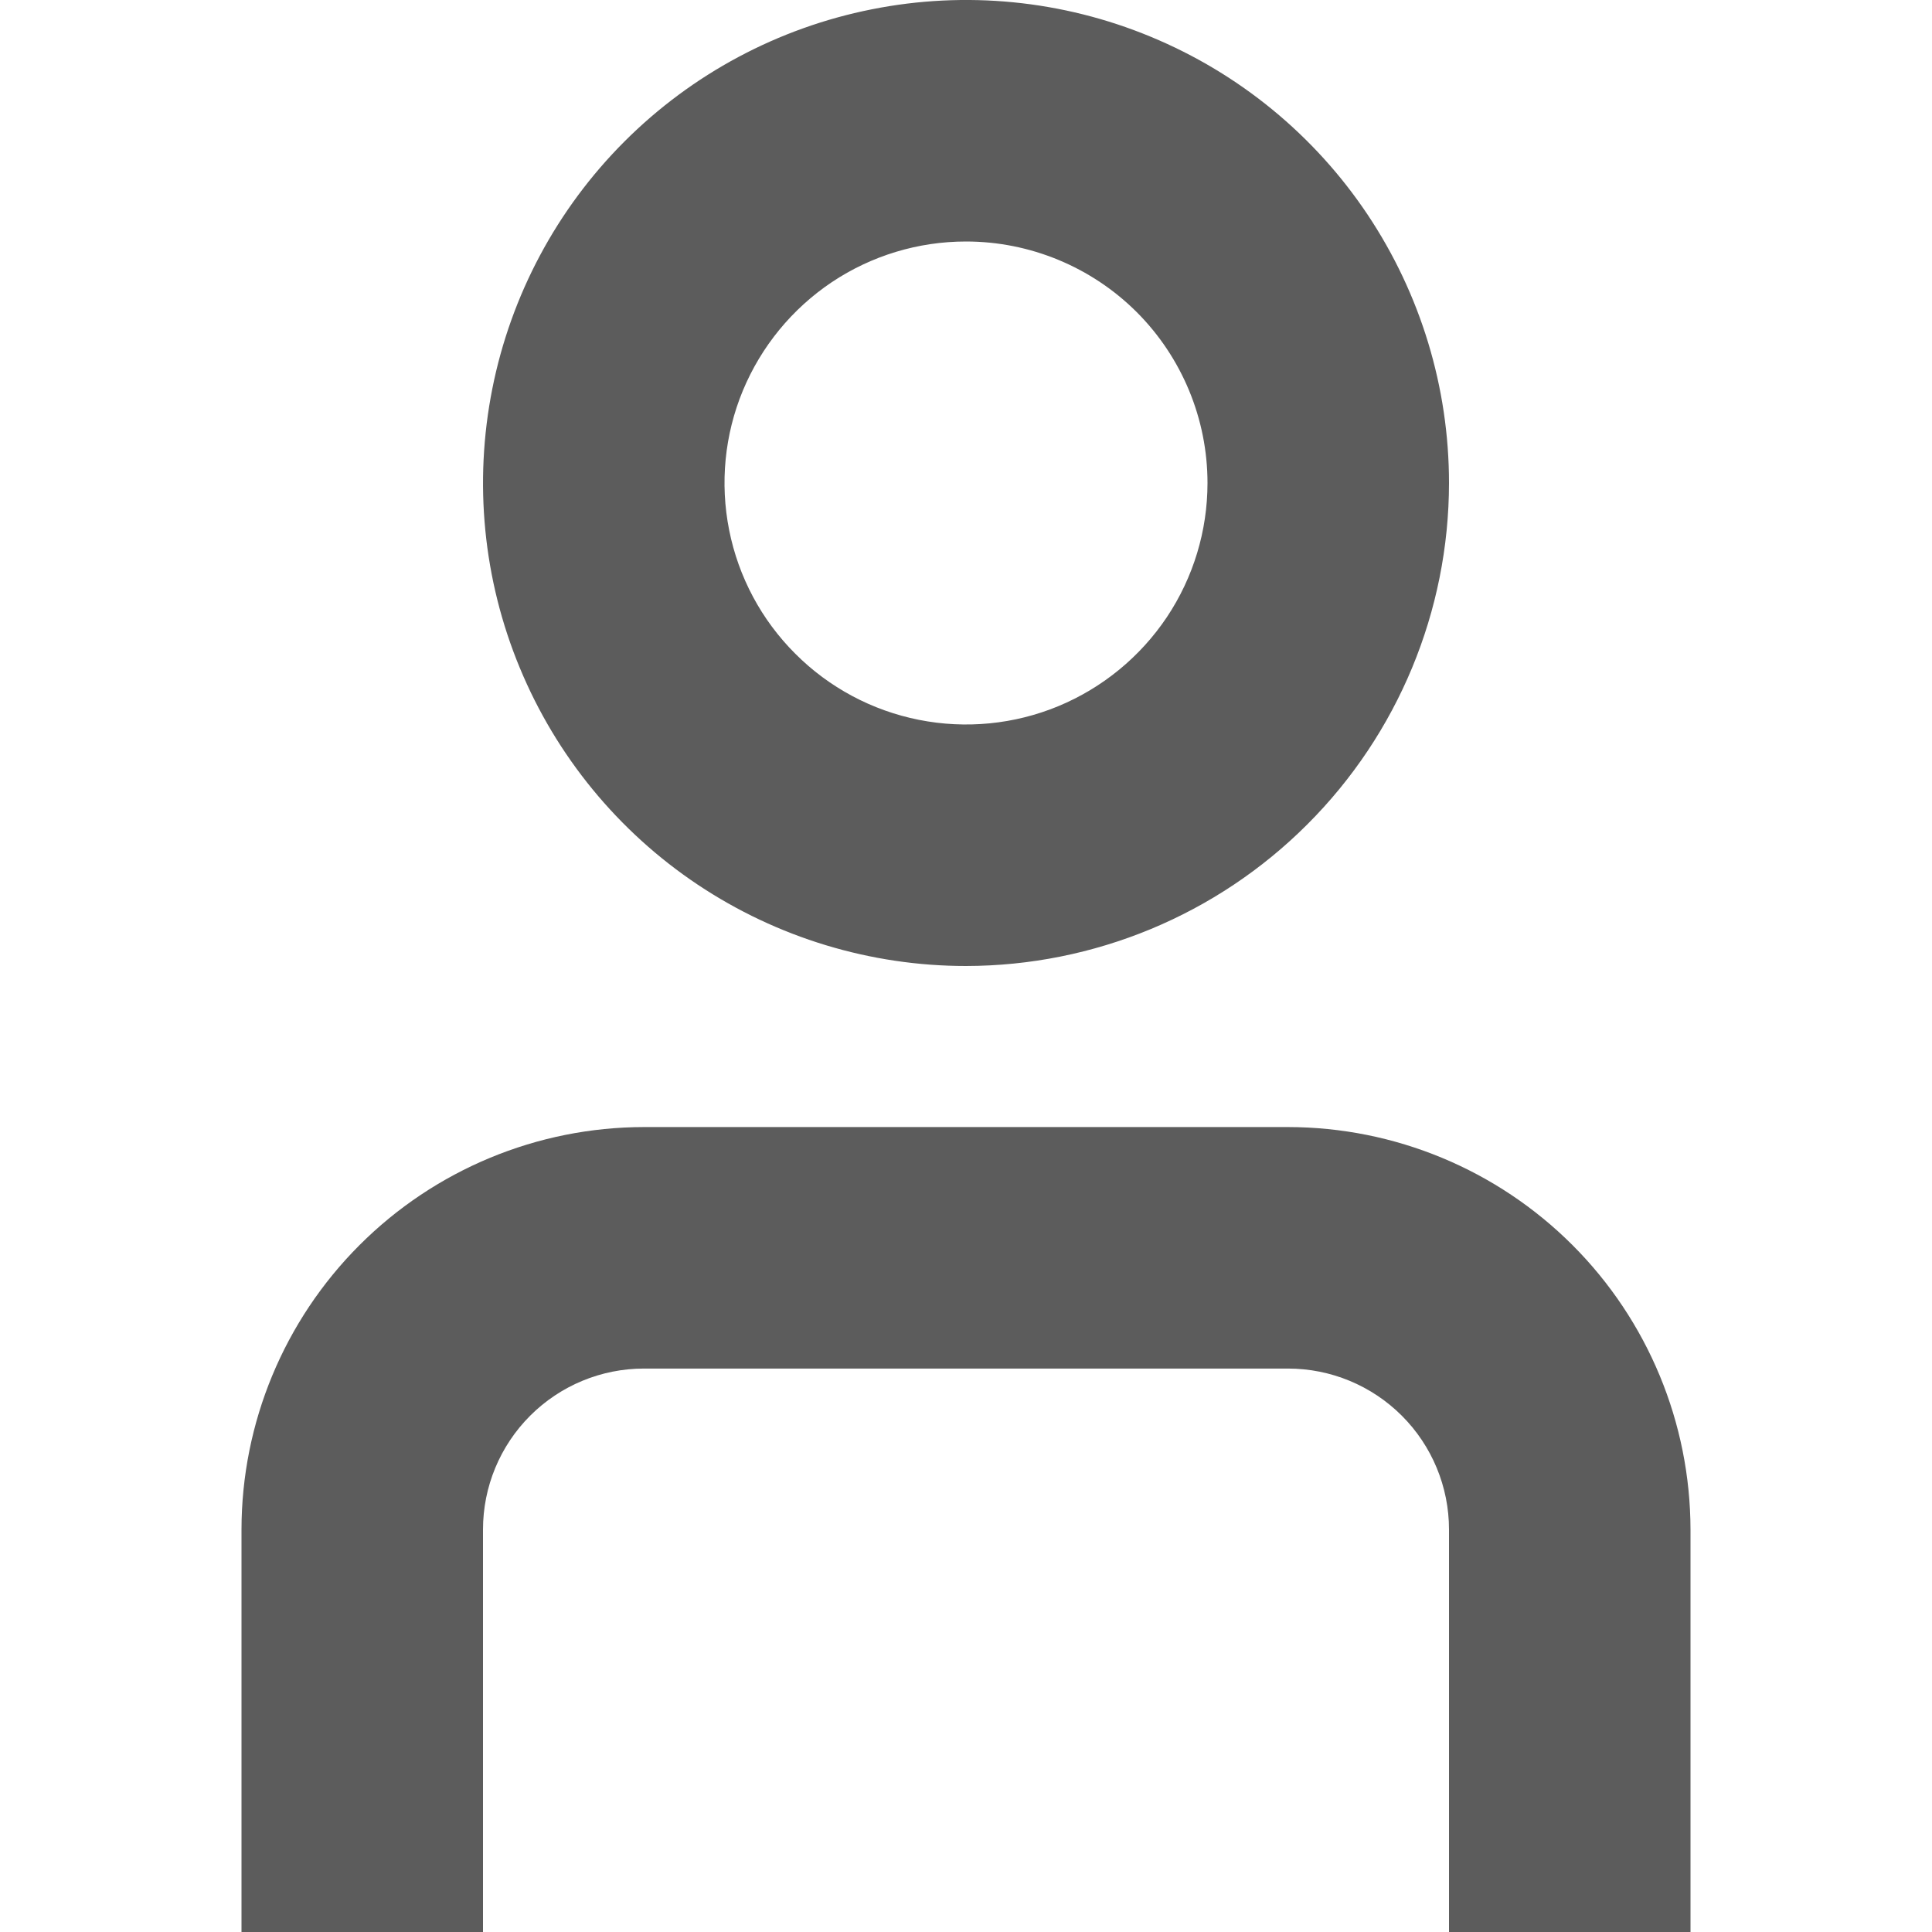<svg width="22" height="22" viewBox="0 0 22 22" fill="none" xmlns="http://www.w3.org/2000/svg">
<g clip-path="url(#clip0_1_49)">
<path d="M19.25 22H16.5V17.417C16.5 16.931 16.307 16.465 15.963 16.121C15.619 15.777 15.153 15.584 14.667 15.584H7.333C6.847 15.584 6.381 15.777 6.037 16.121C5.693 16.465 5.5 16.931 5.5 17.417V22H2.75V17.417C2.751 16.202 3.235 15.037 4.094 14.178C4.953 13.319 6.118 12.835 7.333 12.834H14.667C15.882 12.835 17.047 13.319 17.906 14.178C18.765 15.037 19.248 16.202 19.25 17.417V22Z" fill="#5C5C5C"/>
<path d="M11 11C9.912 11 8.849 10.677 7.944 10.073C7.04 9.469 6.335 8.61 5.919 7.605C5.502 6.6 5.394 5.494 5.606 4.427C5.818 3.36 6.342 2.38 7.111 1.611C7.88 0.842 8.86 0.318 9.927 0.106C10.994 -0.107 12.1 0.002 13.105 0.419C14.11 0.835 14.969 1.54 15.573 2.444C16.177 3.349 16.5 4.412 16.5 5.5C16.499 6.958 15.919 8.356 14.887 9.387C13.856 10.419 12.458 10.998 11 11ZM11 2.75C10.456 2.75 9.924 2.911 9.472 3.213C9.02 3.516 8.668 3.945 8.459 4.448C8.251 4.95 8.197 5.503 8.303 6.036C8.409 6.57 8.671 7.06 9.056 7.444C9.44 7.829 9.93 8.091 10.464 8.197C10.997 8.303 11.55 8.249 12.052 8.041C12.555 7.832 12.984 7.48 13.287 7.028C13.589 6.576 13.75 6.044 13.75 5.5C13.75 4.771 13.46 4.071 12.945 3.555C12.429 3.04 11.729 2.75 11 2.75Z" fill="#5C5C5C"/>
</g>
<defs>
<clipPath id="clip0_1_49">
<rect width="22" height="22" fill="white"/>
</clipPath>
</defs>
</svg>
